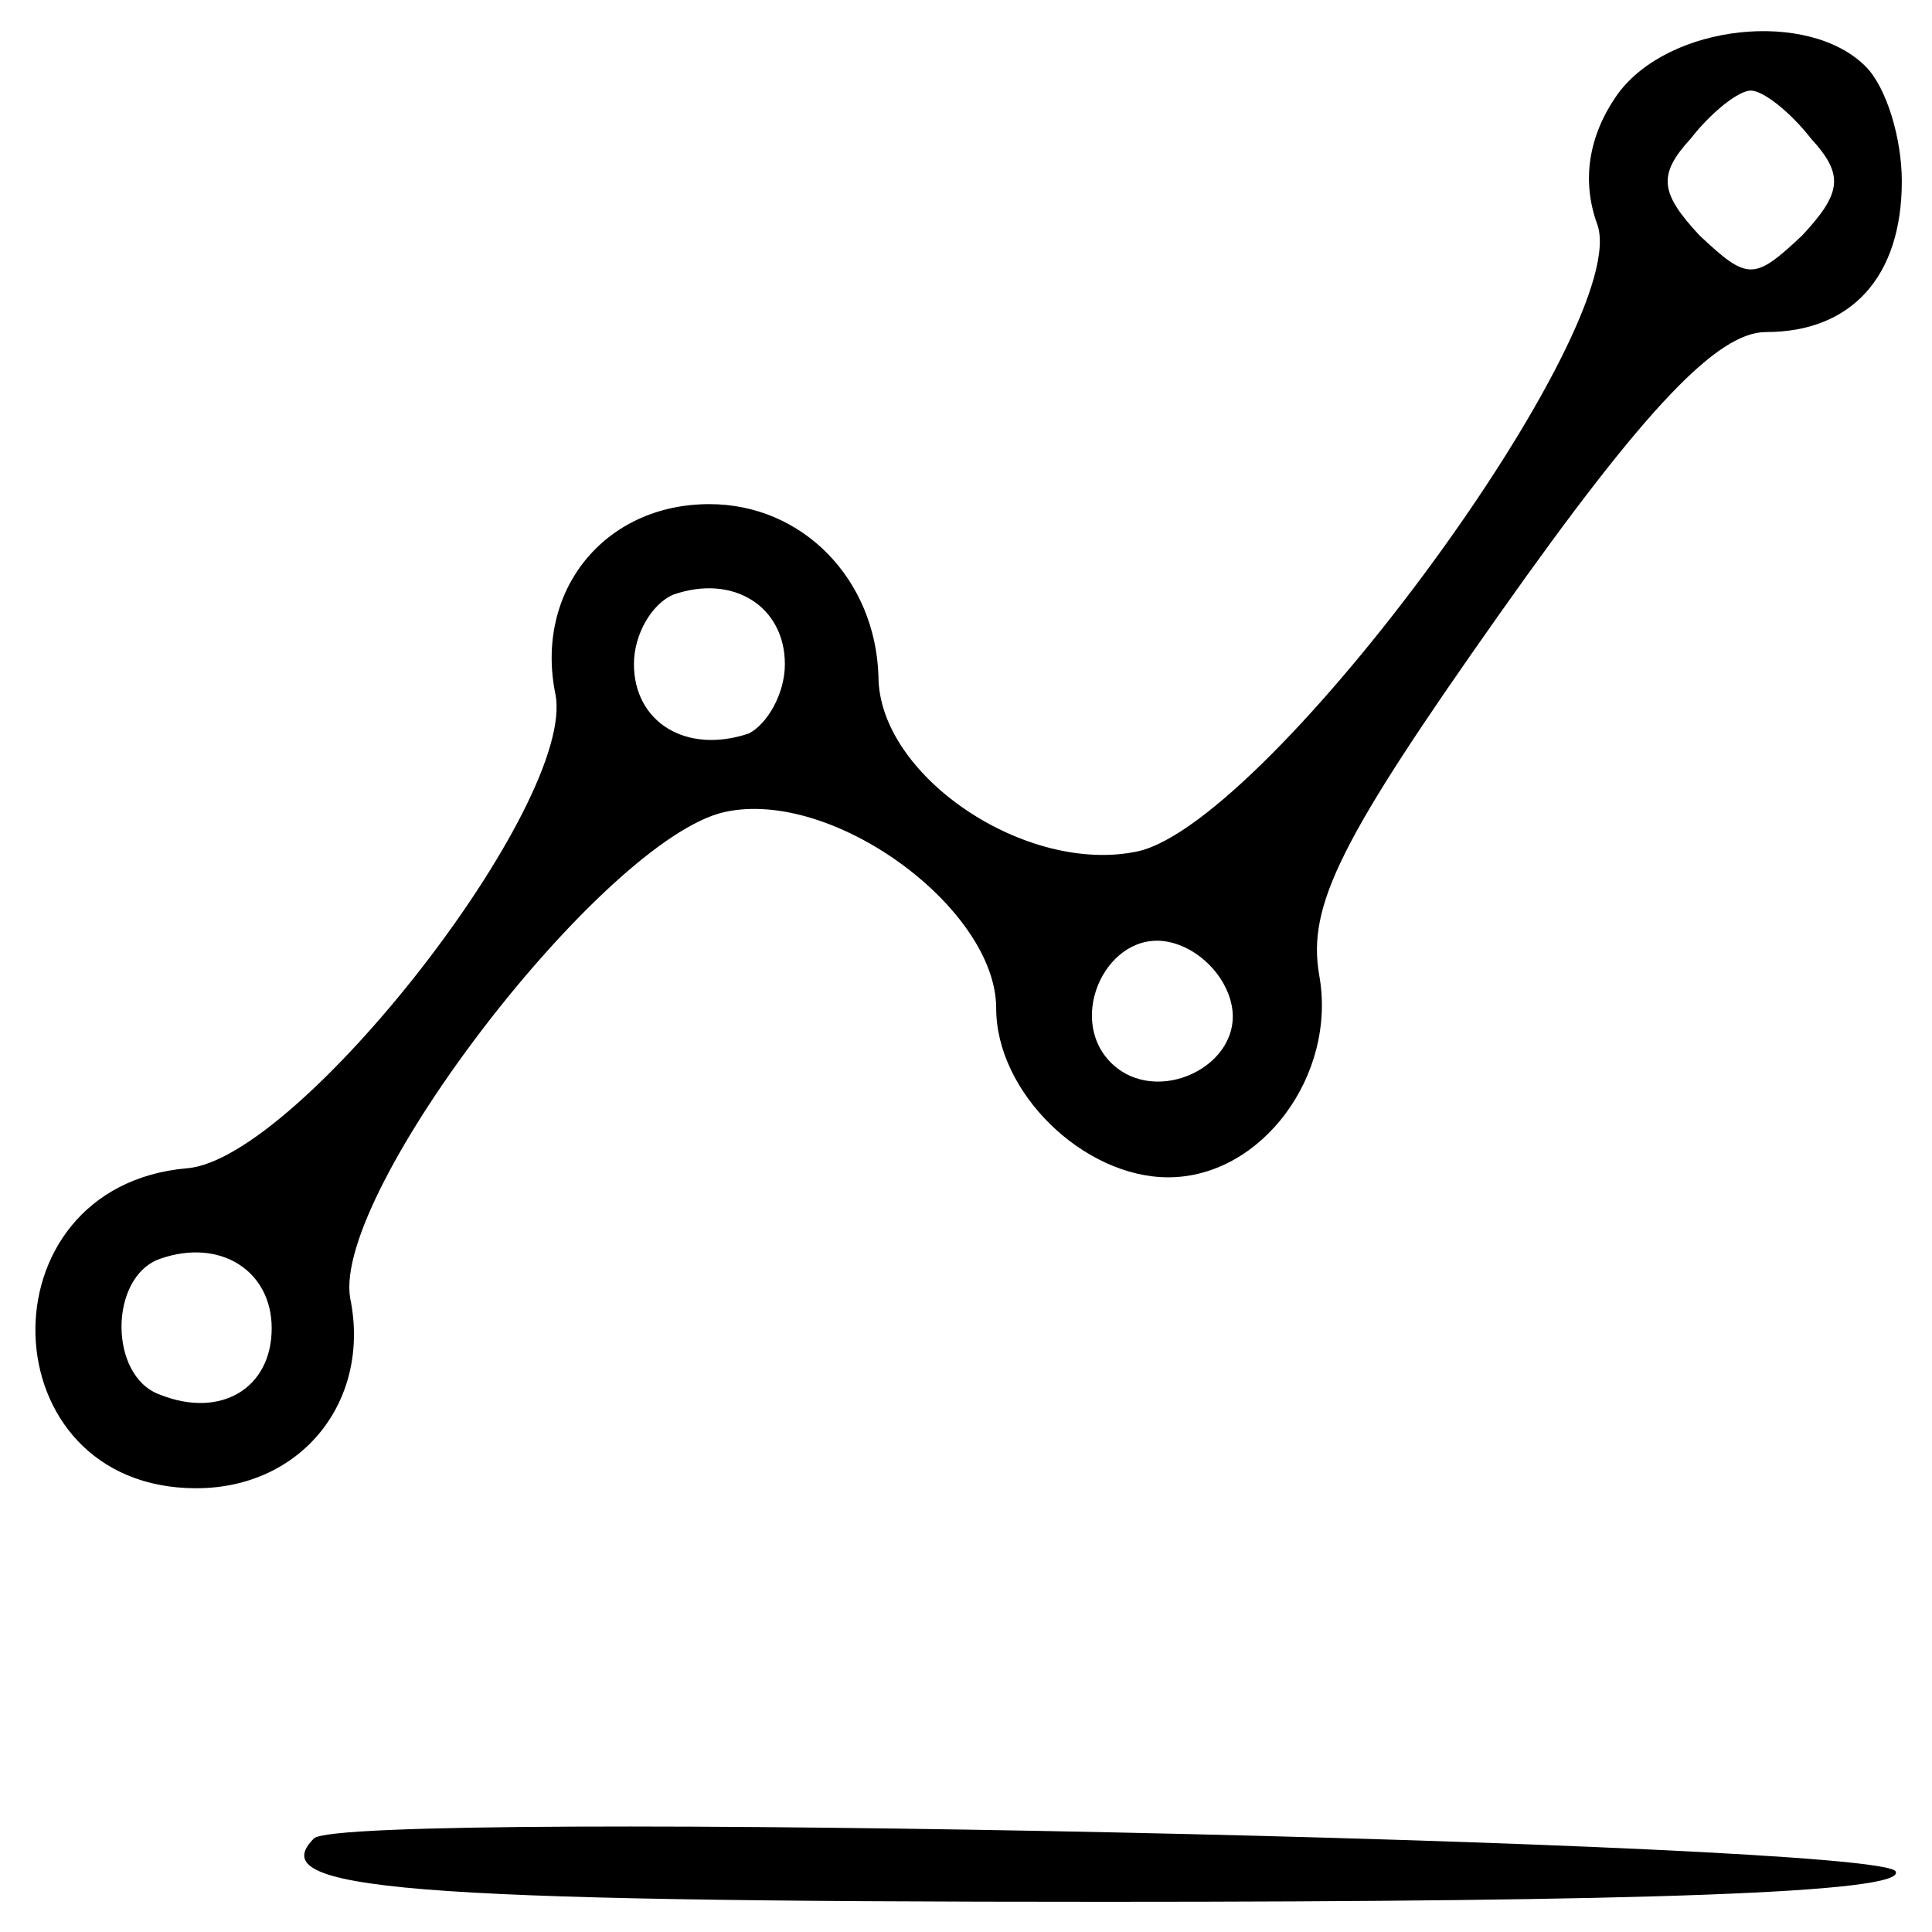 <?xml version="1.0" standalone="no"?>
<!DOCTYPE svg PUBLIC "-//W3C//DTD SVG 20010904//EN"
 "http://www.w3.org/TR/2001/REC-SVG-20010904/DTD/svg10.dtd">
<svg version="1.0" xmlns="http://www.w3.org/2000/svg"
 width="64pt" height="64pt" viewBox="0 0 64 64"
 preserveAspectRatio="xMidYMid meet">
<g transform="translate(0,64) scale(0.1,-0.1)"
fill="#000000" stroke="none">
<path d="M536 609 c-10 -14 -12 -29 -7 -43 13 -33 -108 -198 -152 -208 -37 -8
-86 25 -86 58 -1 32 -25 57 -56 57 -35 0 -58 -29 -51 -63 7 -36 -85 -154 -122
-157 -69 -6 -66 -106 3 -106 35 0 58 29 51 63 -6 35 84 152 124 161 36 8 90
-32 90 -65 0 -28 29 -56 57 -56 31 0 56 34 50 67 -4 23 7 45 60 120 48 68 72
93 88 93 28 0 45 18 45 50 0 14 -5 31 -12 38 -19 19 -65 14 -82 -9z m64 -15
c11 -12 10 -18 -3 -32 -16 -15 -18 -15 -34 0 -13 14 -14 20 -3 32 7 9 16 16
20 16 4 0 13 -7 20 -16z m-340 -174 c0 -10 -6 -20 -12 -23 -21 -7 -38 4 -38
23 0 10 6 20 13 23 20 7 37 -4 37 -23z m148 -113 c4 -20 -25 -34 -40 -19 -15
15 -1 44 19 40 10 -2 19 -11 21 -21z m-318 -107 c0 -20 -17 -30 -37 -22 -17 6
-17 39 0 45 20 7 37 -4 37 -23z"/>
<path d="M104 31 c-17 -17 28 -21 262 -21 179 0 265 3 262 10 -3 10 -514 21
-524 11z"/>
</g>
</svg>
